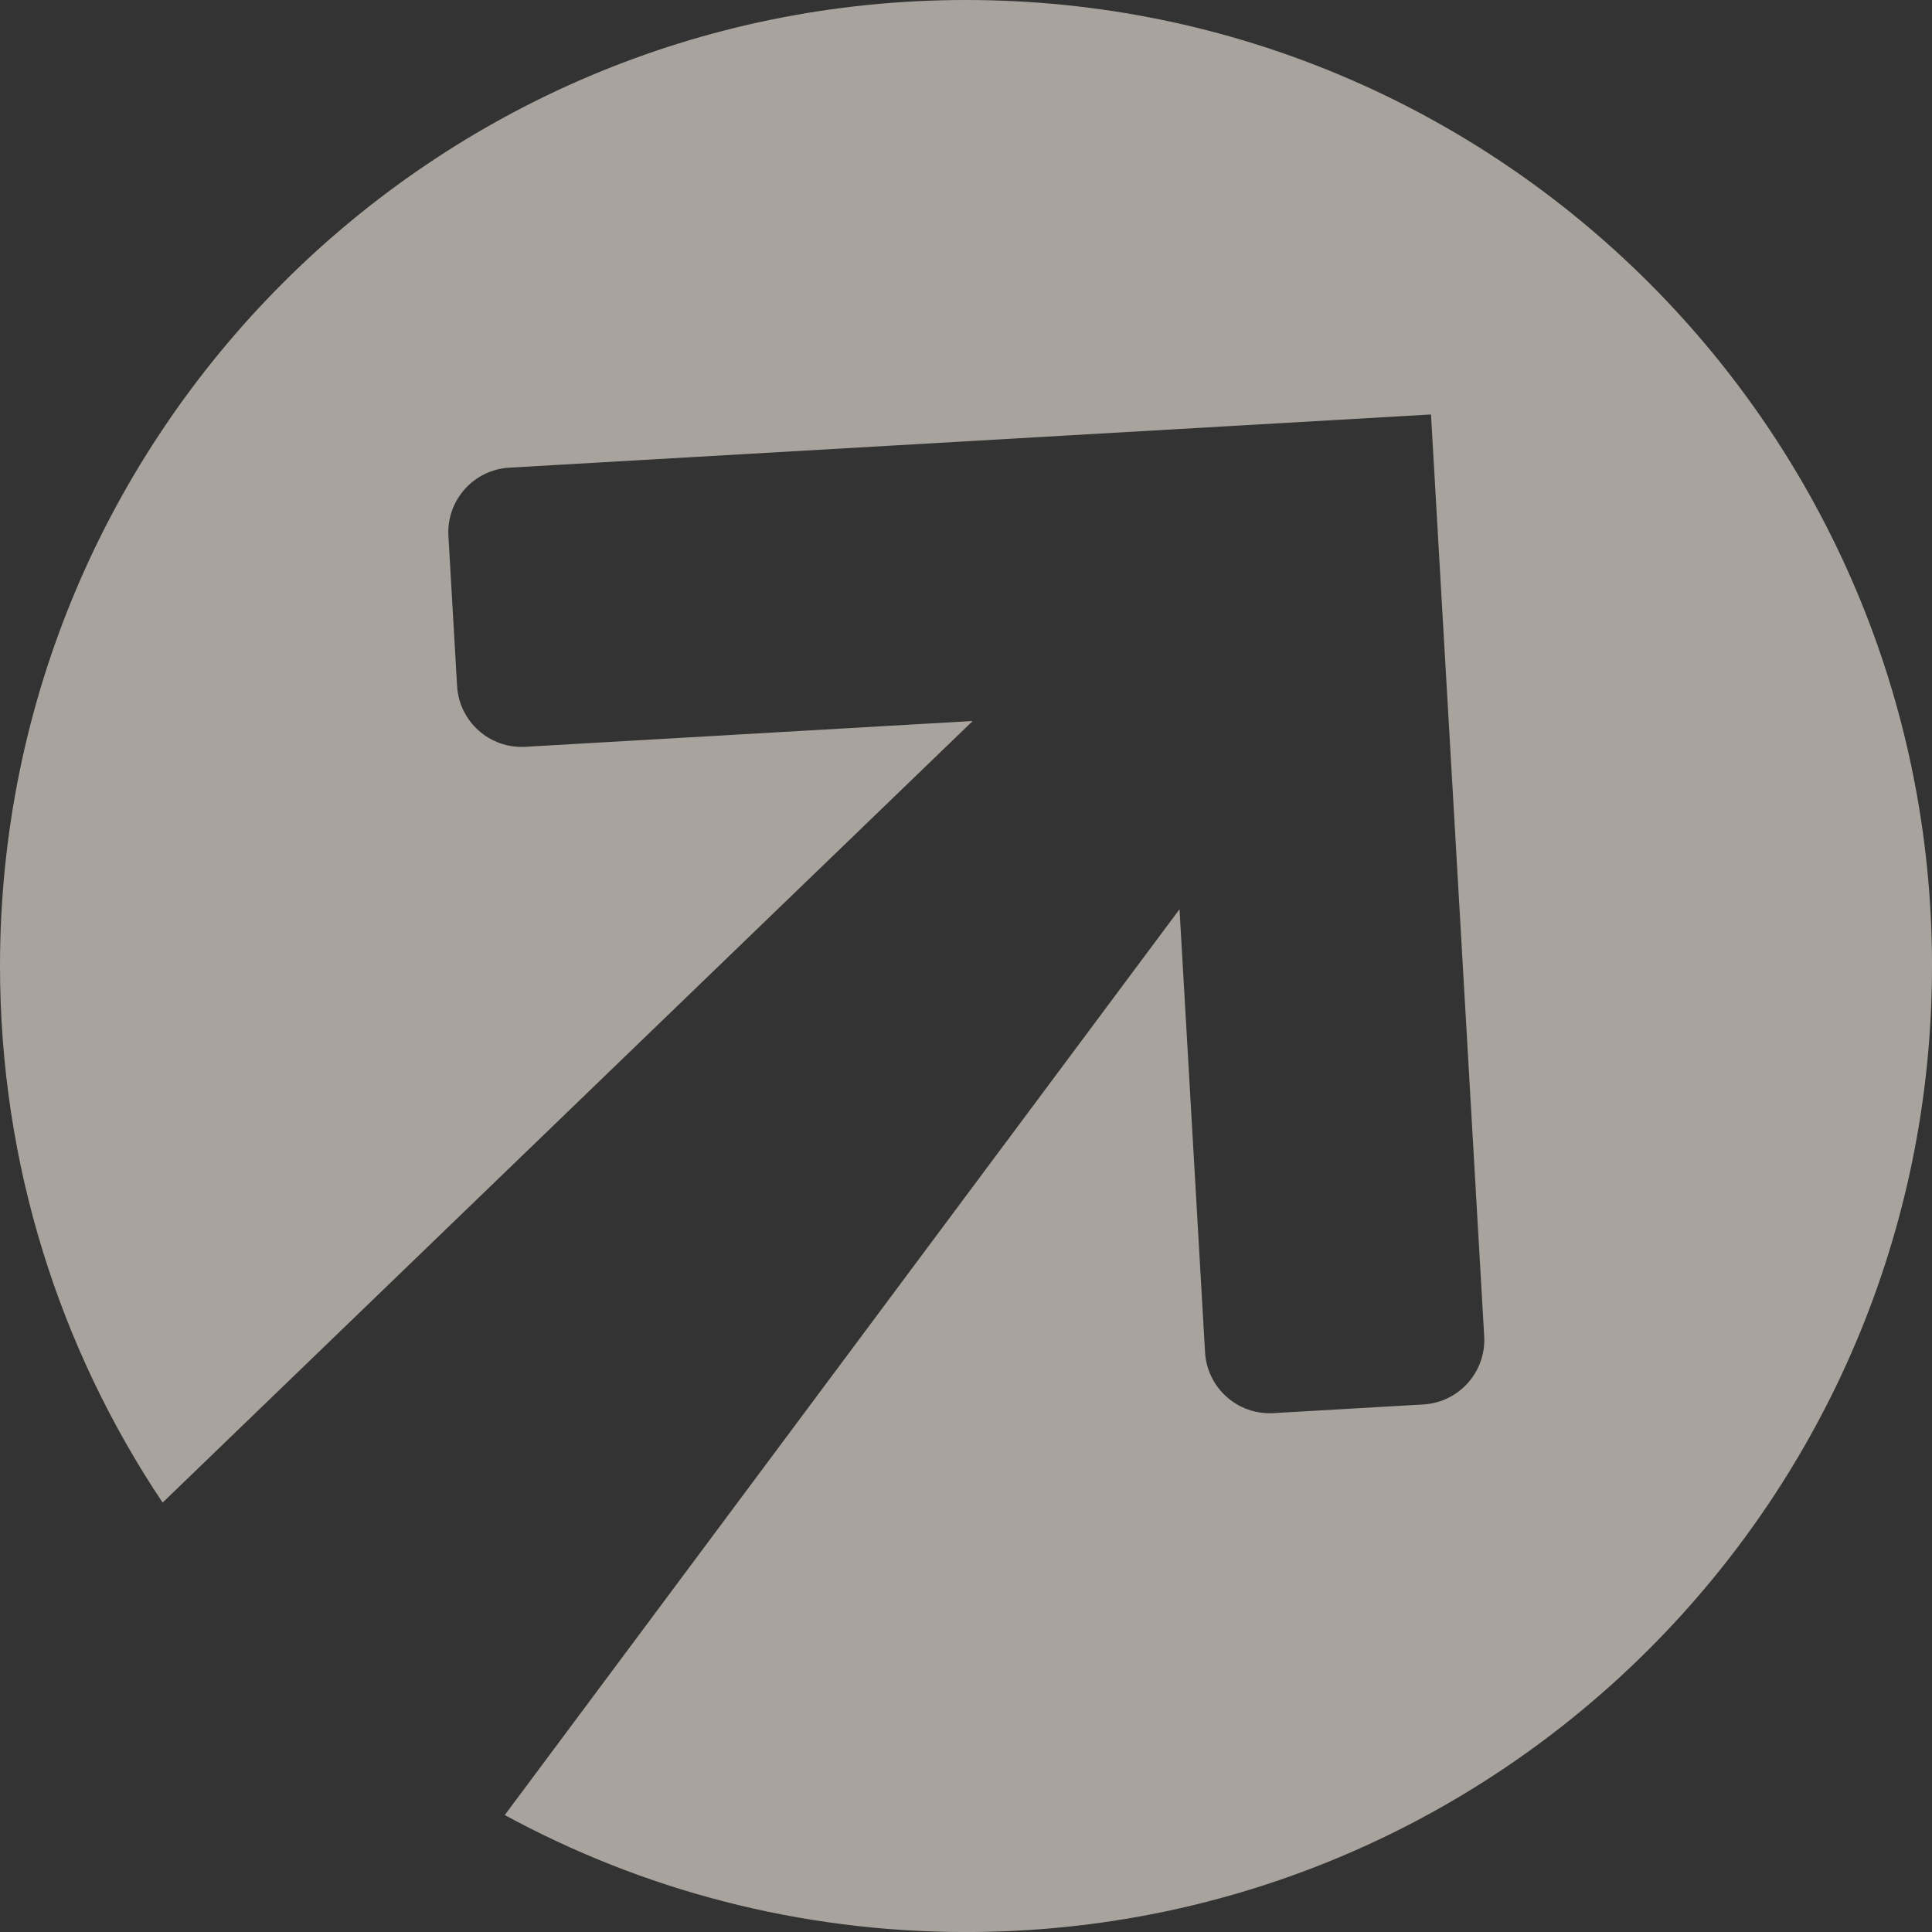 <?xml version="1.0" encoding="UTF-8"?>
<svg id="Layer_1" data-name="Layer 1" xmlns="http://www.w3.org/2000/svg" viewBox="0 0 577.17 577.17">
  <rect x="0" y="0" width="577.17" height="577.17" fill="#333333" stroke="none"/>
  <defs>
    <style>
      .cls-1 {
        fill: #fef4ea;
        opacity: .58;
        stroke-width: 0px;
      }
    </style>
  </defs>
  <path class="cls-1" d="M577.17,288.59c0,159.38-129.2,288.59-288.59,288.59-49.9,0-96.83-12.67-137.78-34.95l201.57-270.6,7.63,132.34c.62,10.66,9.75,18.8,20.41,18.19l44.8-2.59c10.66-.62,18.8-9.75,18.18-20.41l-11.08-191.95-1.38-23.78-3.43-59.61-275.36,15.89c-10.66.62-18.79,9.75-18.18,20.41l2.59,44.8c.61,10.66,9.75,18.8,20.41,18.18l133.63-7.71L48.58,448.89C17.9,403.03,0,347.9,0,288.59,0,129.2,129.2,0,288.59,0s288.59,129.2,288.59,288.59Z"/>
</svg>
